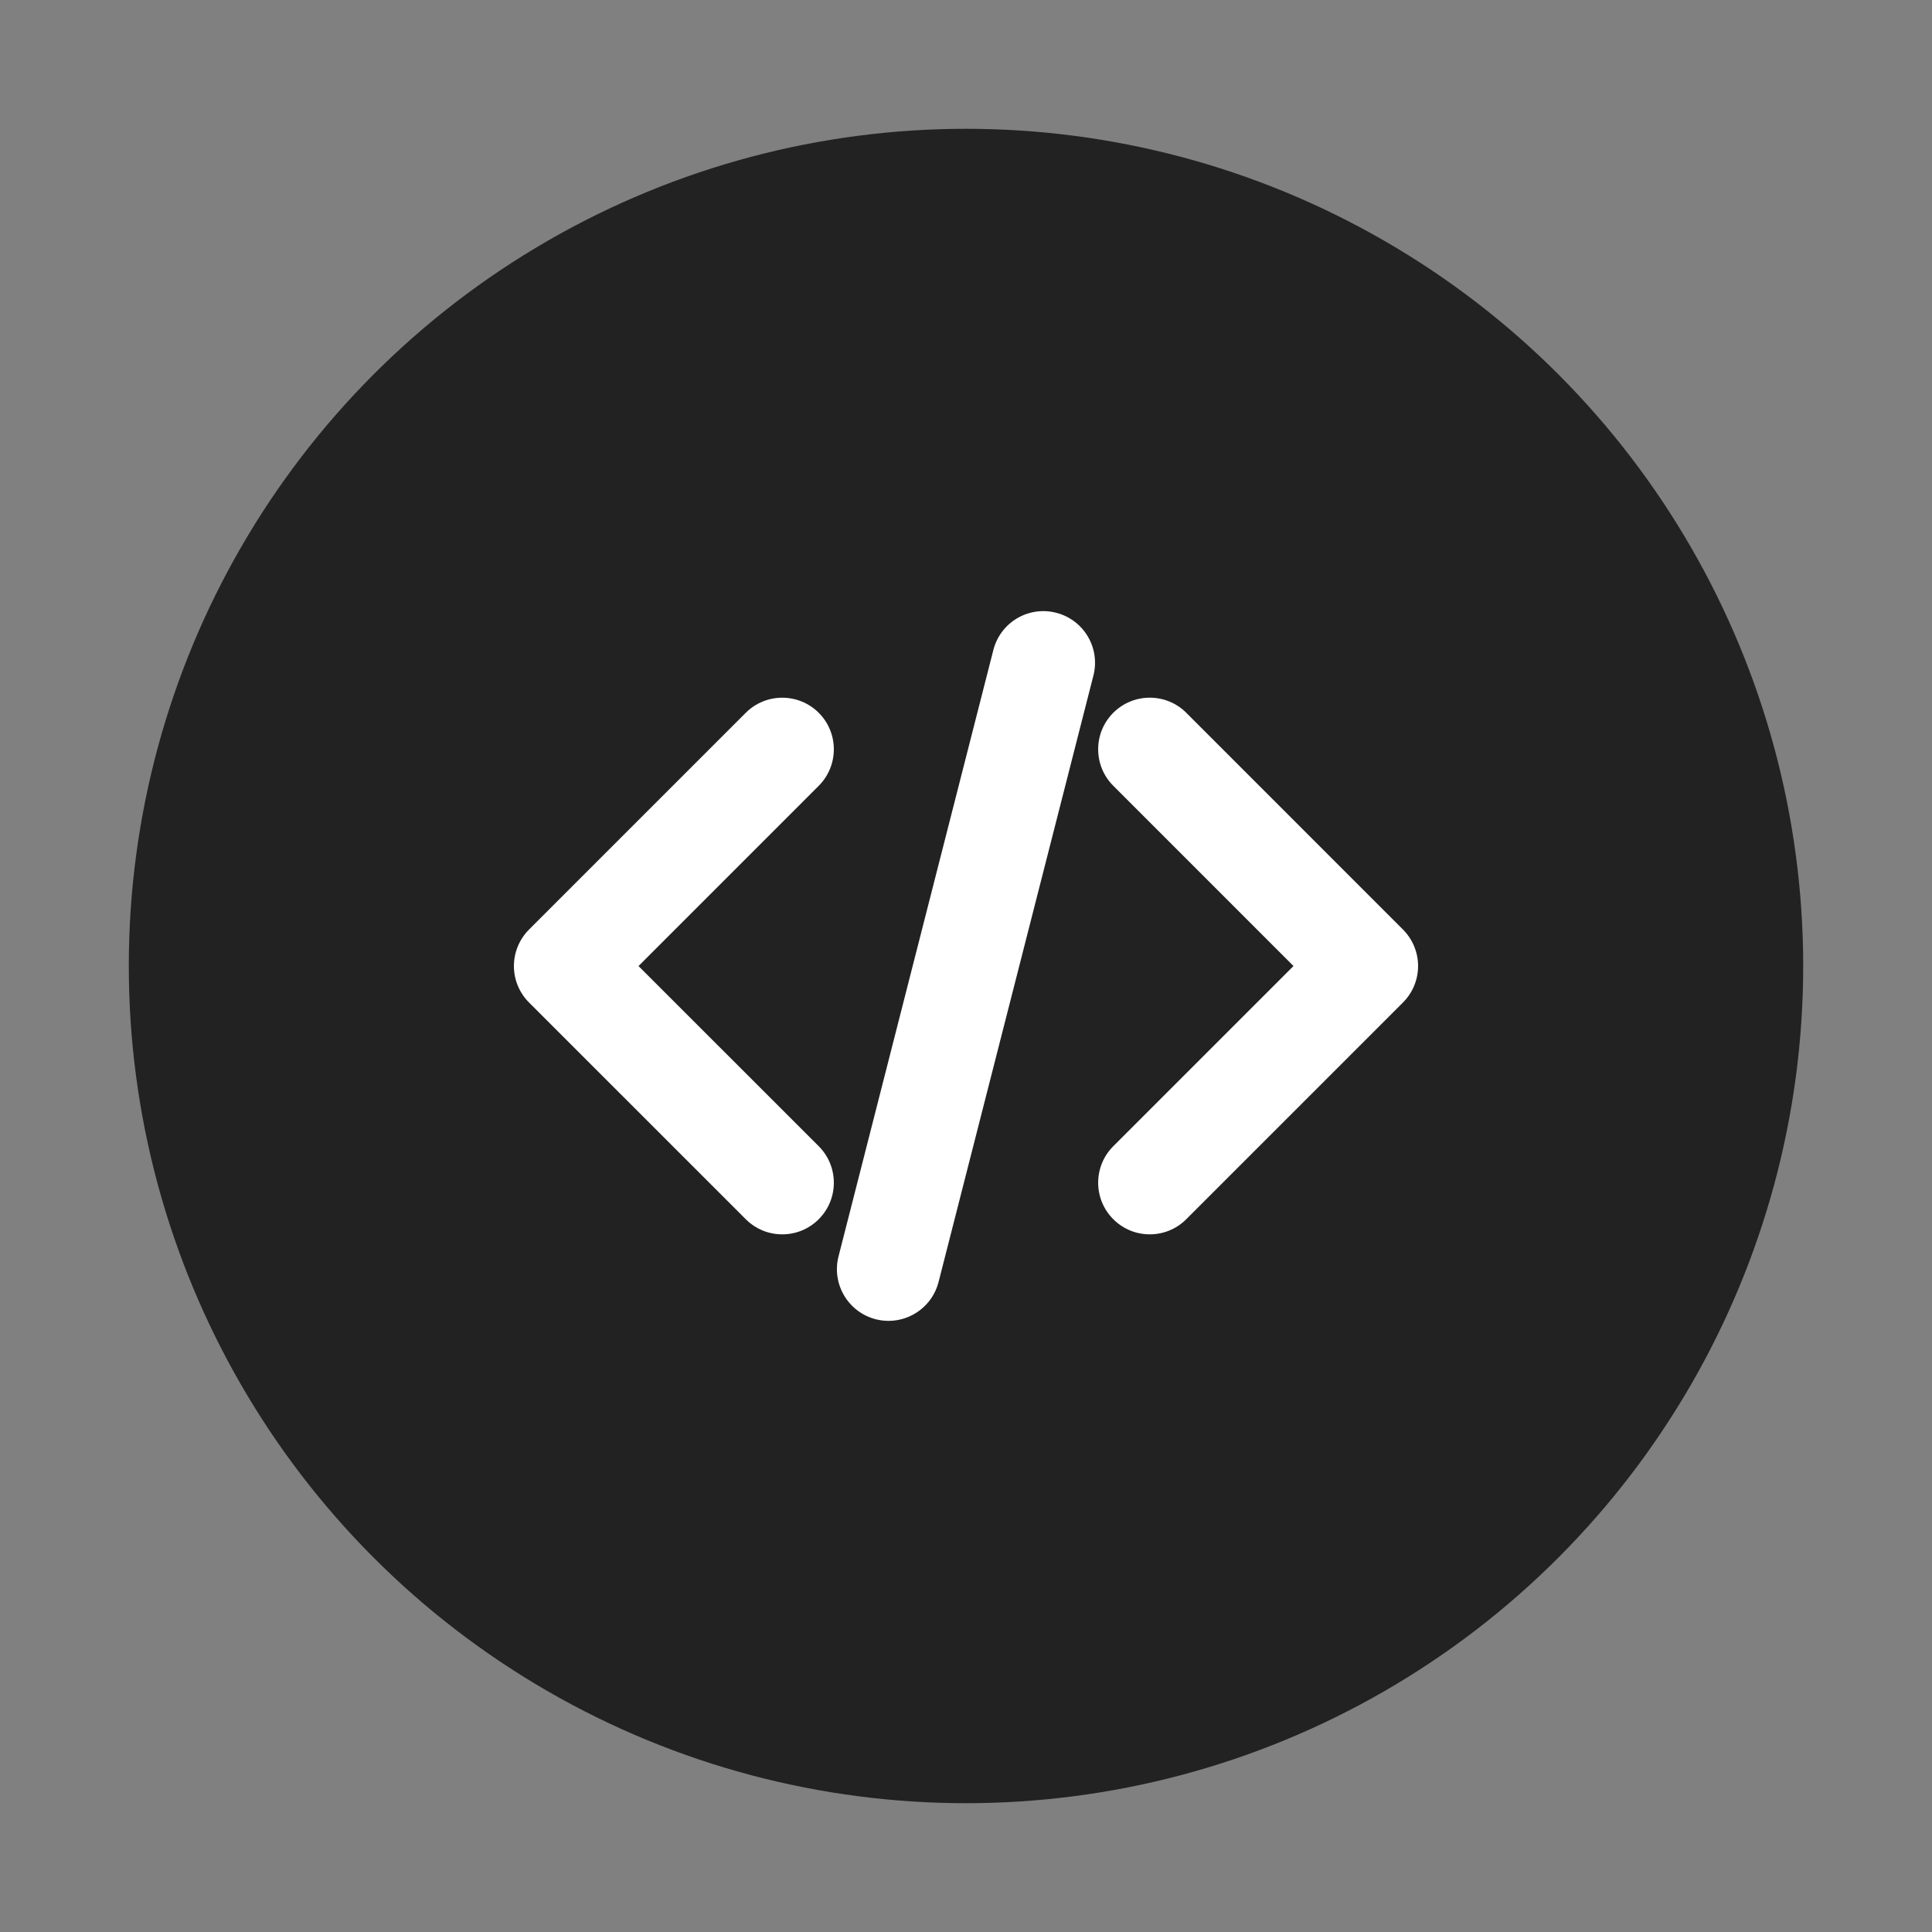 <?xml version="1.0" encoding="UTF-8" standalone="no"?><!-- Generator: Gravit.io --><svg xmlns="http://www.w3.org/2000/svg" xmlns:xlink="http://www.w3.org/1999/xlink" style="isolation:isolate" viewBox="0 0 150 150" width="150pt" height="150pt"><rect x="0" y="0" width="150" height="150" fill="#808080" stroke="none"/><circle vector-effect="non-scaling-stroke" cx="75" cy="75" r="65" fill="rgb(34,34,34)"/><g><g><path d=" M 63.567 61.009 L 49.574 75.004 L 63.567 88.993 C 65.13 90.558 65.13 93.096 63.567 94.659 C 62.782 95.445 61.762 95.834 60.734 95.834 C 59.706 95.834 58.686 95.445 57.9 94.659 L 41.074 77.835 C 40.323 77.086 39.9 76.066 39.9 75.004 C 39.9 73.944 40.323 72.922 41.074 72.17 L 57.9 55.342 C 59.465 53.779 62.002 53.779 63.567 55.342 C 65.13 56.907 65.13 59.44 63.567 61.009 Z  M 108.926 72.168 L 92.102 55.34 C 90.537 53.777 88 53.777 86.435 55.34 C 84.87 56.905 84.87 59.442 86.435 61.007 L 100.426 75.002 L 86.435 88.993 C 84.87 90.558 84.87 93.096 86.435 94.659 C 87.22 95.445 88.242 95.834 89.268 95.834 C 90.294 95.834 91.318 95.445 92.102 94.659 L 108.926 77.835 C 109.677 77.084 110.1 76.064 110.1 75.002 C 110.1 73.944 109.677 72.92 108.926 72.168 Z  M 82.004 47.576 C 79.848 47.02 77.674 48.323 77.125 50.463 L 65.102 97.549 C 64.557 99.693 65.85 101.877 67.992 102.426 C 68.326 102.512 68.661 102.552 68.988 102.552 C 70.779 102.552 72.406 101.344 72.869 99.537 L 84.892 52.451 C 85.441 50.305 84.146 48.123 82.004 47.576 Z " fill="rgb(255,255,255)"/></g></g></svg>